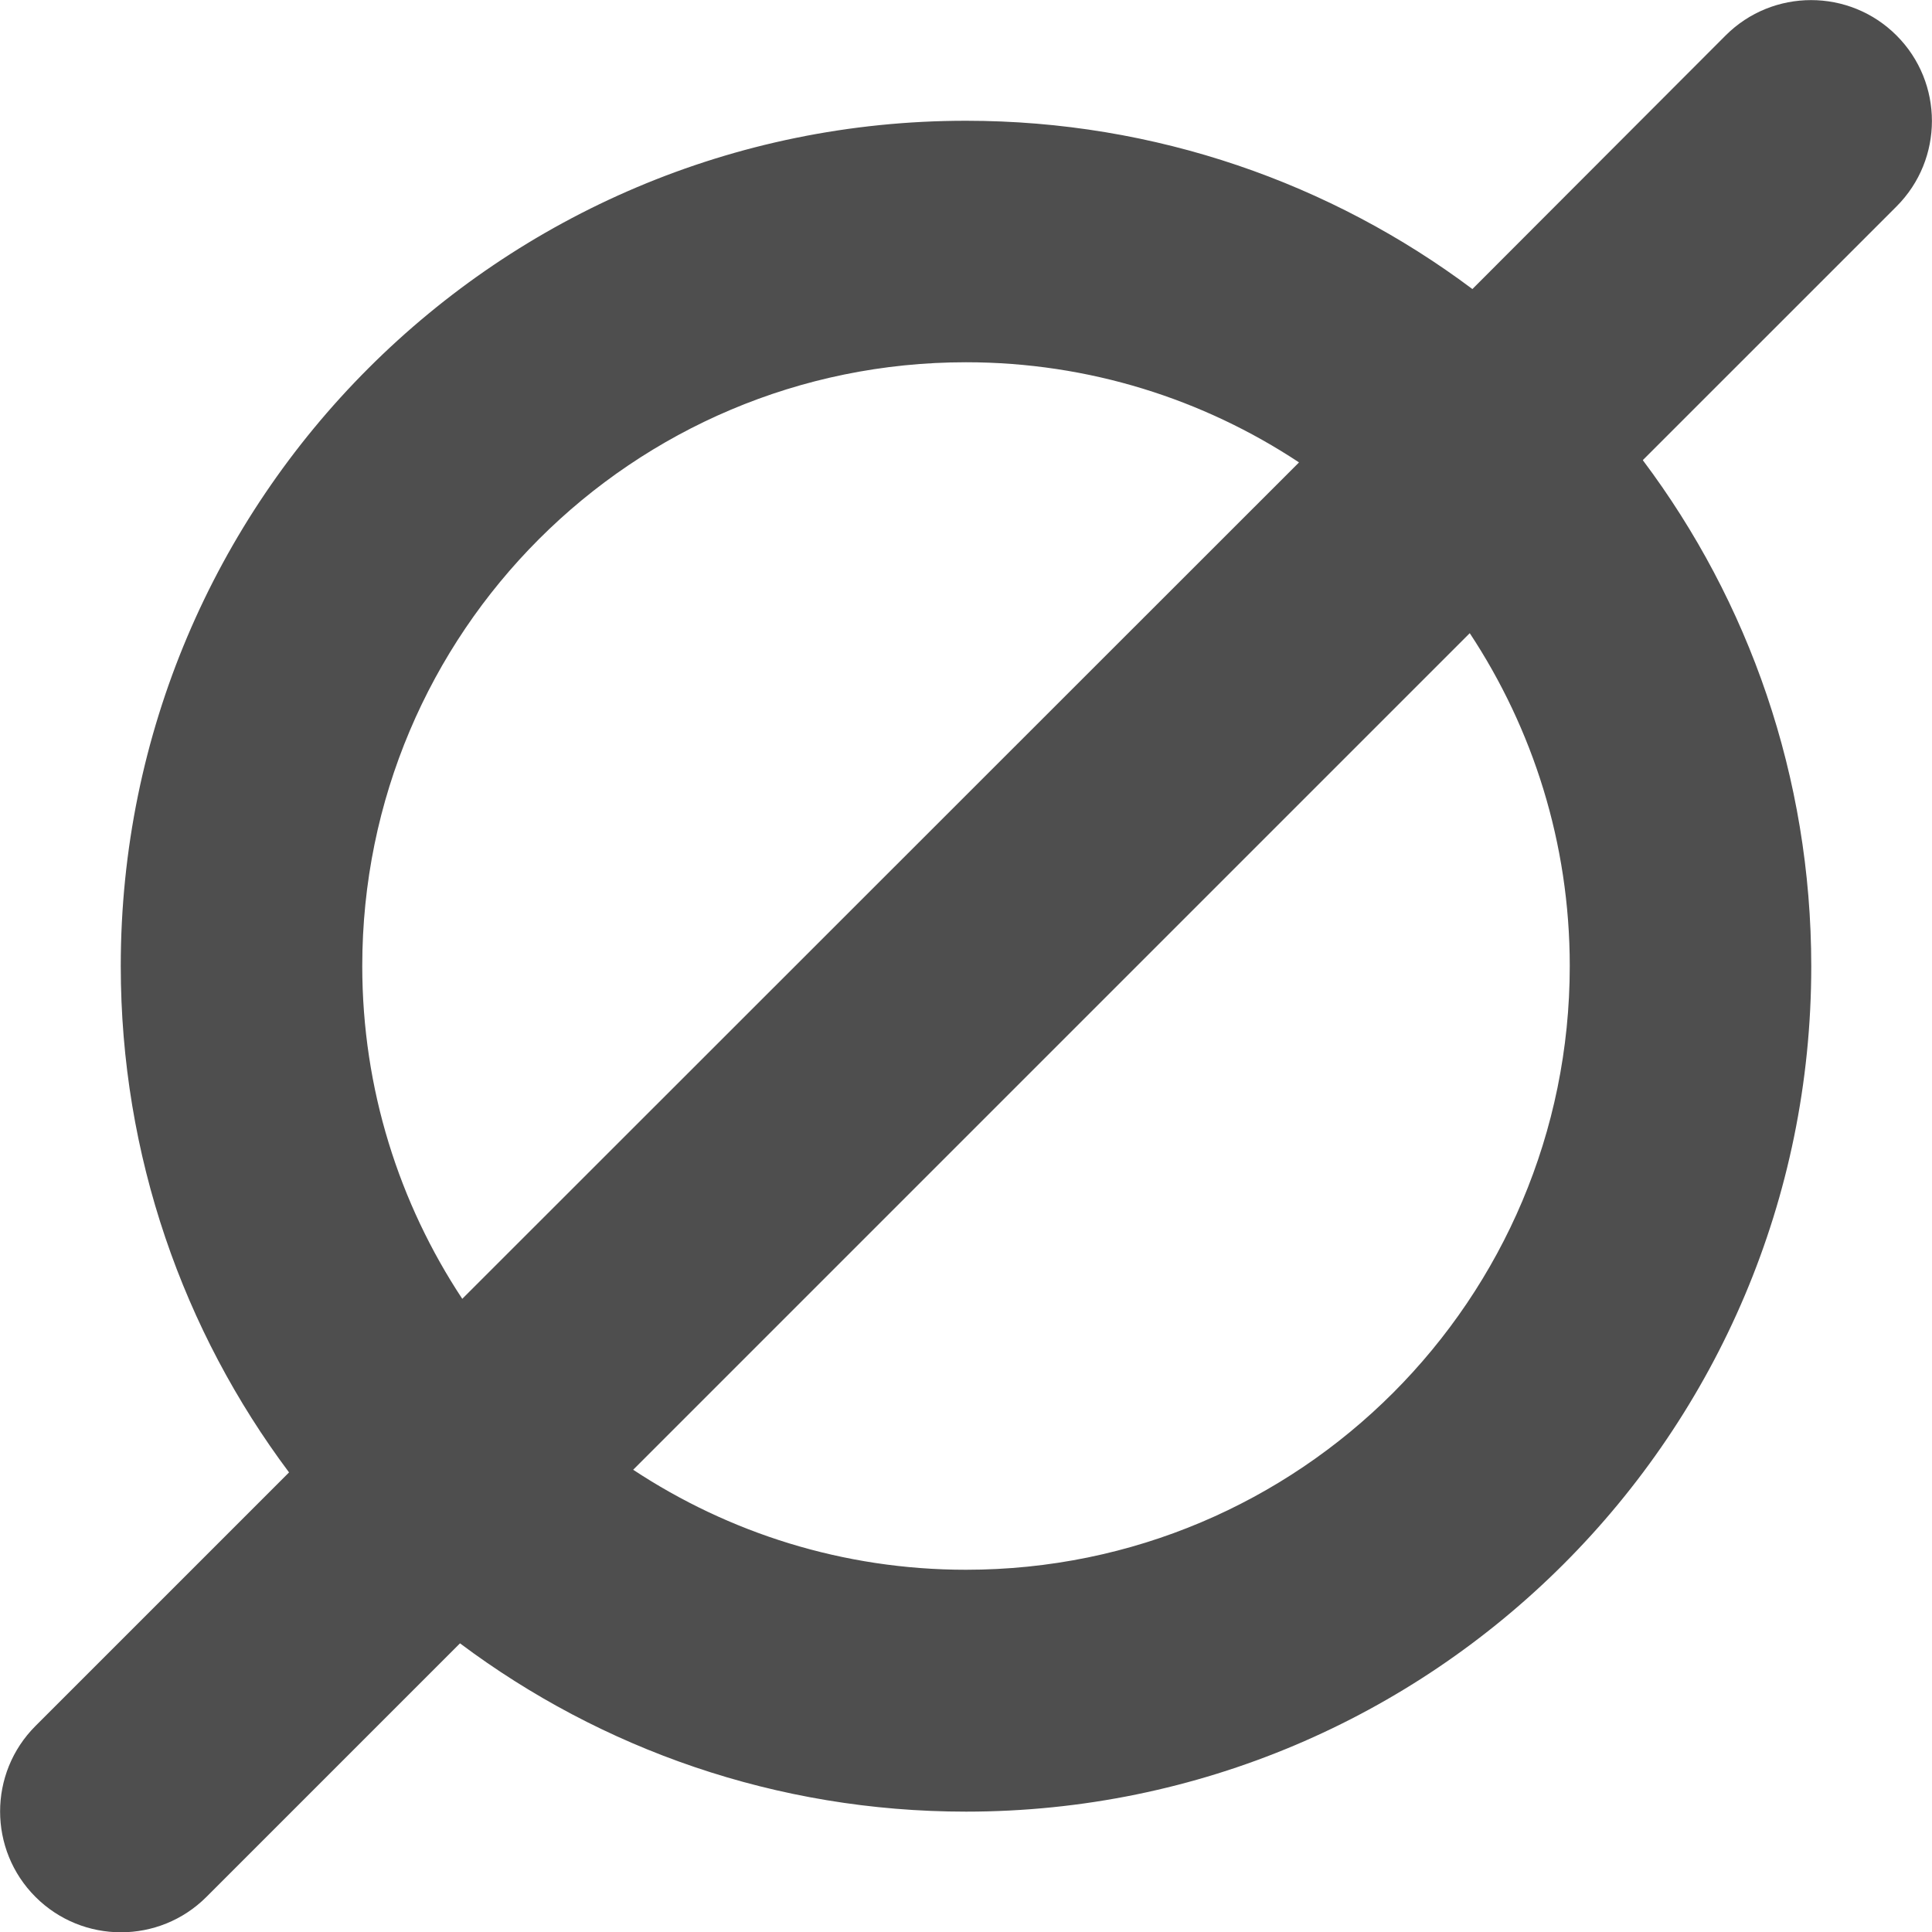 <svg width="113" height="113" viewBox="0 0 113 113" fill="none" xmlns="http://www.w3.org/2000/svg">
<g clip-path="url(#clip0_166_2100)">
<path d="M96.094 26.904L110.926 12.073C113.685 9.314 113.685 4.834 110.926 2.075C108.167 -0.684 103.687 -0.684 100.928 2.075L86.119 16.906C77.864 10.726 67.602 7.063 56.5 7.063C29.199 7.063 7.063 29.199 7.063 56.5C7.063 67.602 10.726 77.864 16.906 86.119L2.075 100.95C-0.684 103.709 -0.684 108.189 2.075 110.948C4.834 113.707 9.314 113.707 12.073 110.948L26.904 96.117C35.158 102.296 45.399 105.96 56.5 105.96C83.801 105.96 105.938 83.823 105.938 56.522C105.938 45.421 102.274 35.158 96.094 26.926V26.904ZM75.966 27.058L27.037 75.966C23.351 70.383 21.188 63.695 21.188 56.5C21.188 36.99 36.99 21.188 56.5 21.188C63.695 21.188 70.383 23.351 75.966 27.037V27.058ZM37.012 85.986L85.964 37.034C89.65 42.618 91.813 49.305 91.813 56.5C91.813 76.01 76.01 91.813 56.5 91.813C49.305 91.813 42.618 89.65 37.034 85.964L37.012 85.986Z" fill="#4E4E4E"/>
</g>
<defs>
<clipPath id="clip0_166_2100">
<rect width="113" height="113" fill="white"/>
</clipPath>
</defs>
</svg>
